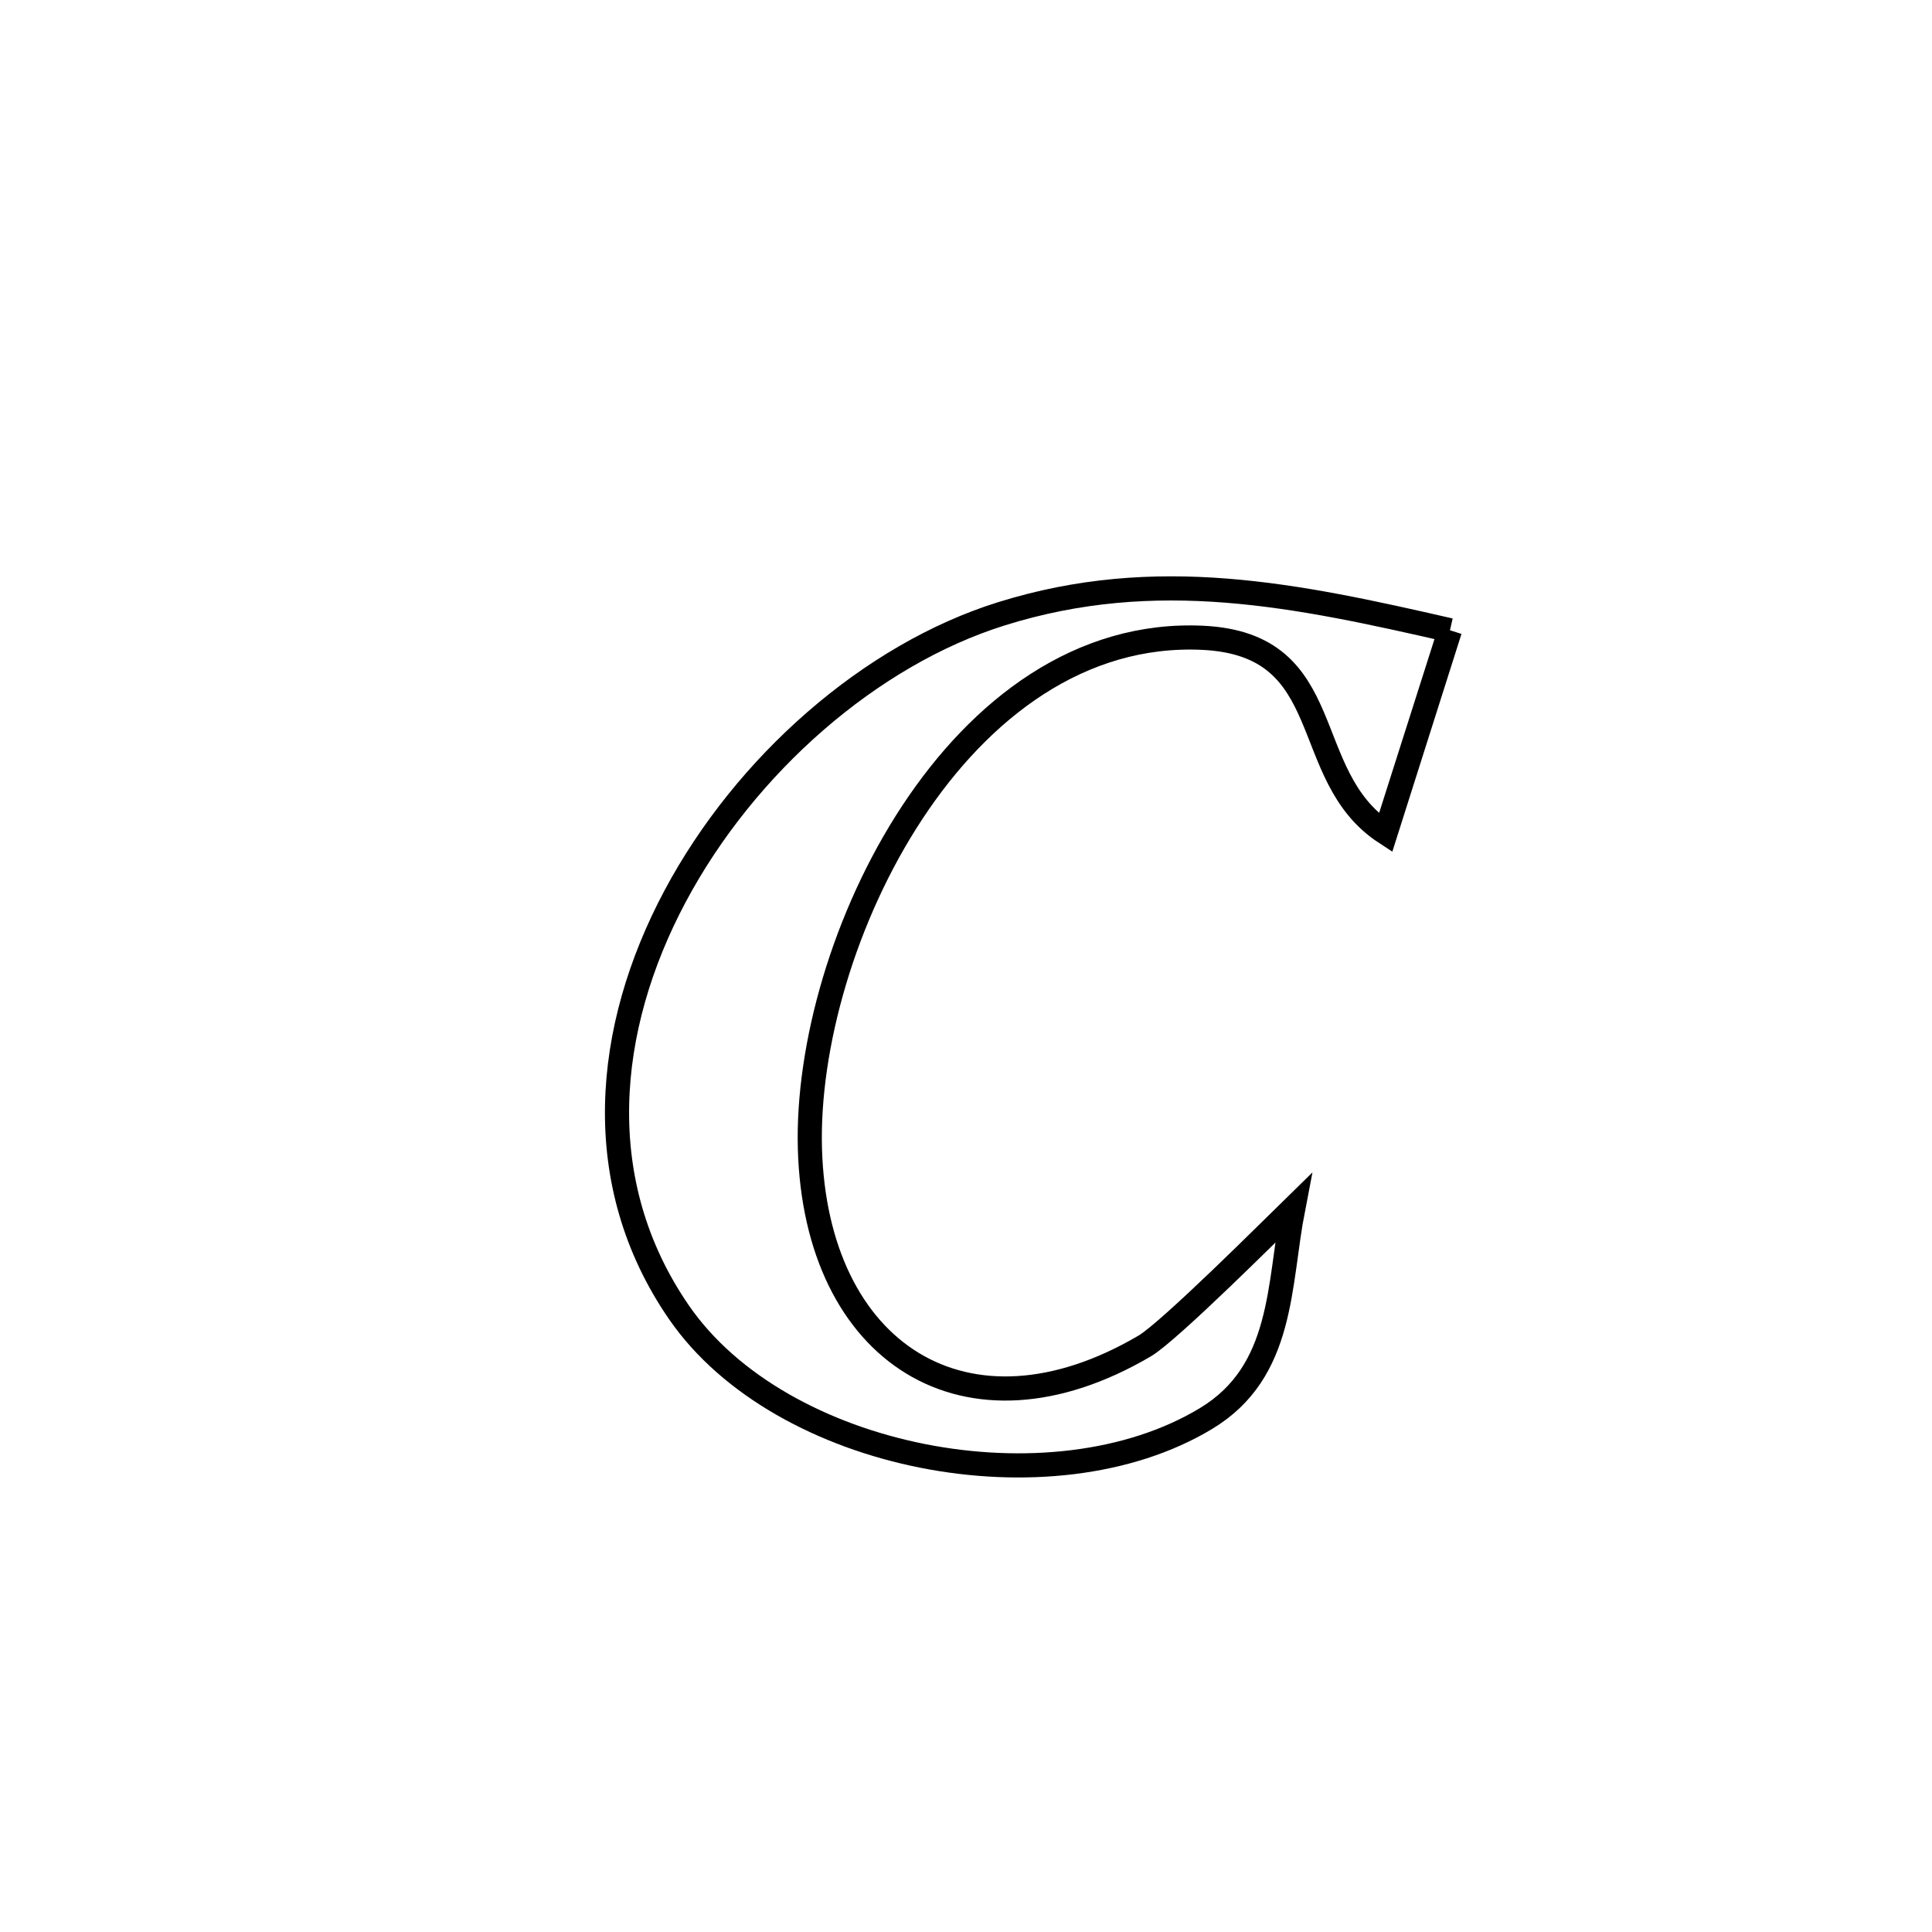 <svg xmlns="http://www.w3.org/2000/svg" viewBox="0.0 0.0 24.0 24.0" height="200px" width="200px"><path fill="none" stroke="black" stroke-width=".3" stroke-opacity="1.0"  filling="0" d="M18.012 7.829 L18.012 7.829 C18.003 7.857 17.226 10.296 17.211 10.345 L17.211 10.345 C16.115 9.63 16.646 8.005 14.941 7.923 C13.42 7.851 12.182 8.803 11.334 10.09 C10.485 11.377 10.026 13 10.061 14.268 C10.132 16.803 12 18.025 14.22 16.72 C14.528 16.539 15.848 15.219 16.065 15.007 L16.065 15.007 C15.88 15.96 15.952 17.035 14.984 17.62 C13.059 18.784 9.7 18.137 8.435 16.303 C7.323 14.69 7.512 12.775 8.385 11.136 C9.258 9.497 10.815 8.134 12.436 7.626 C14.368 7.021 16.105 7.393 18.012 7.829 L18.012 7.829"></path></svg>